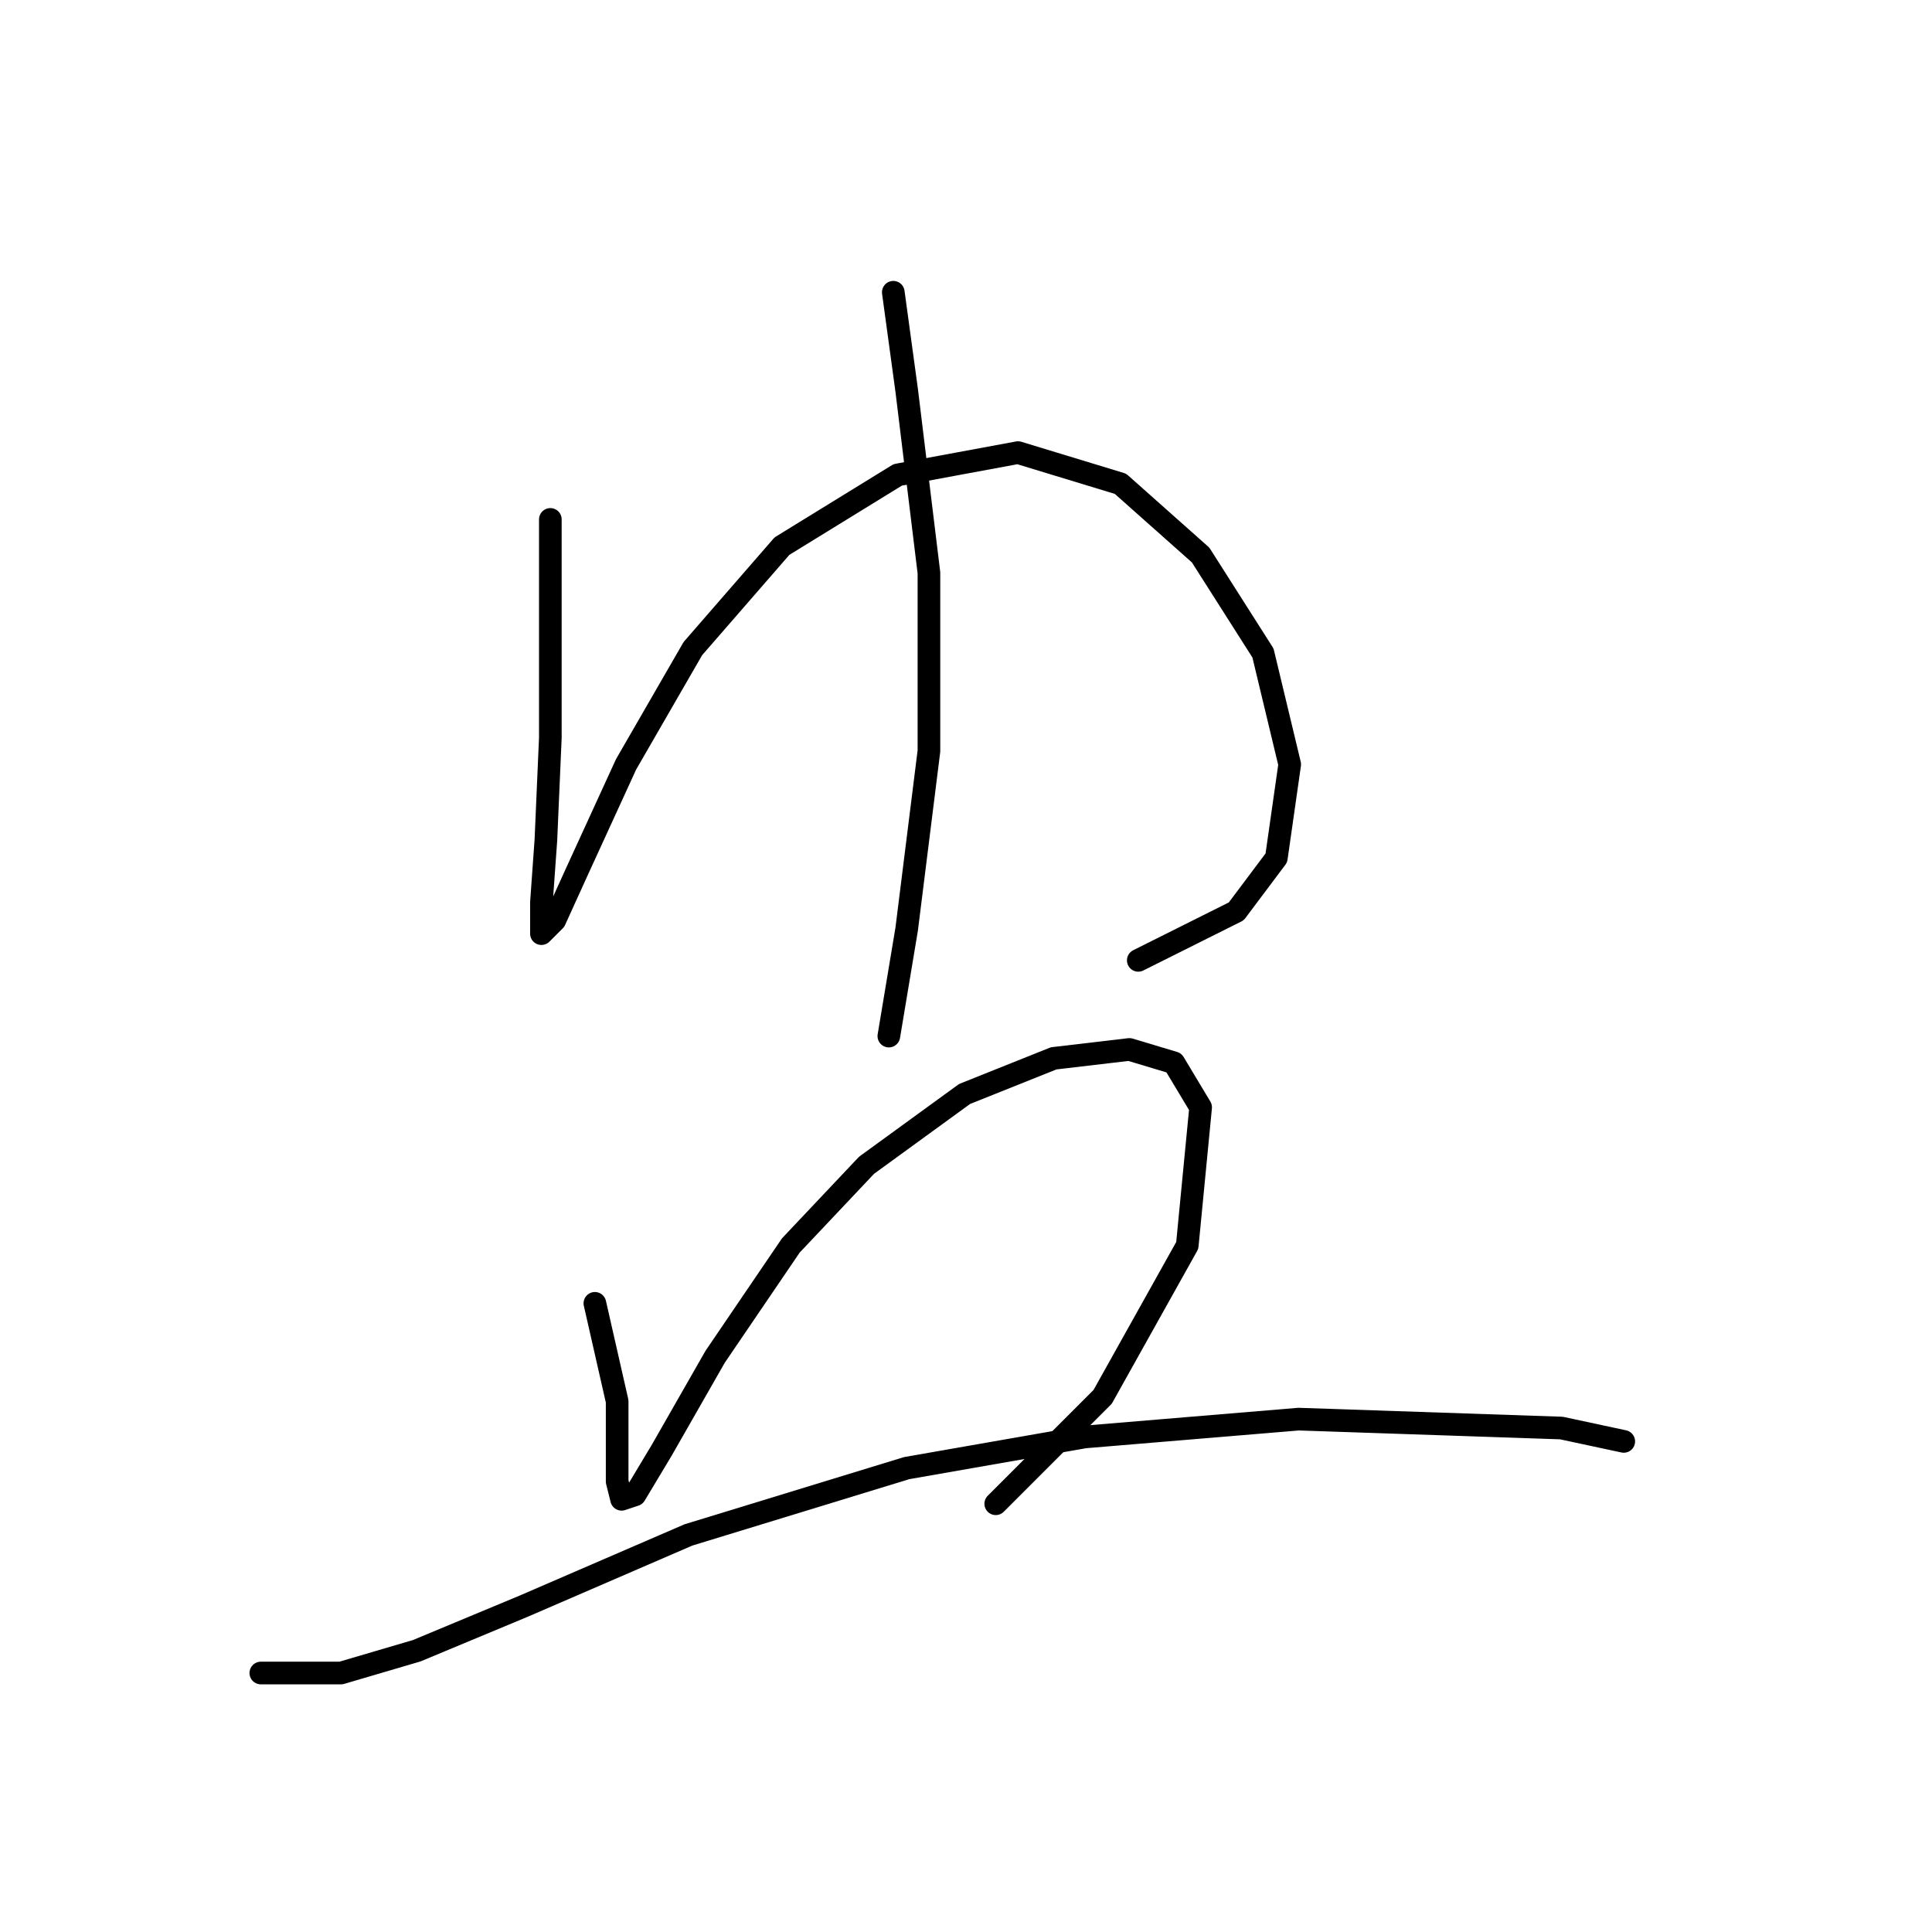 <?xml version="1.0" standalone="no"?>
    <svg width="256" height="256" xmlns="http://www.w3.org/2000/svg" version="1.1">
    <polyline stroke="black" stroke-width="3" stroke-linecap="round" fill="transparent" stroke-linejoin="round" points="72.923 68.825 72.923 81.809 72.923 97.744 72.333 111.318 71.742 119.581 71.742 123.712 73.513 121.941 76.464 115.449 82.956 101.285 91.809 85.94 103.612 72.366 118.957 62.923 134.892 59.972 148.466 64.103 159.09 73.546 167.352 86.53 170.893 101.285 169.123 113.679 163.811 120.761 150.827 127.253 150.827 127.253 " />
        <polyline stroke="black" stroke-width="3" stroke-linecap="round" fill="transparent" stroke-linejoin="round" points="118.367 38.725 120.138 51.709 123.089 75.907 123.089 99.514 120.138 123.122 117.777 137.286 117.777 137.286 " />
        <polyline stroke="black" stroke-width="3" stroke-linecap="round" fill="transparent" stroke-linejoin="round" points="78.825 172.697 81.776 185.681 81.776 192.173 81.776 196.305 82.366 198.665 84.136 198.075 87.677 192.173 94.76 179.779 104.793 165.025 114.826 154.401 127.81 144.959 139.614 140.237 149.647 139.057 155.549 140.827 159.09 146.729 157.319 165.025 146.106 185.091 131.941 199.256 131.941 199.256 " />
        <polyline stroke="black" stroke-width="3" stroke-linecap="round" fill="transparent" stroke-linejoin="round" points="34.561 221.683 45.184 221.683 55.217 218.732 69.382 212.83 91.219 203.387 120.138 194.534 143.745 190.403 172.074 188.042 206.895 189.222 215.157 190.993 215.157 190.993 " />
        </svg>